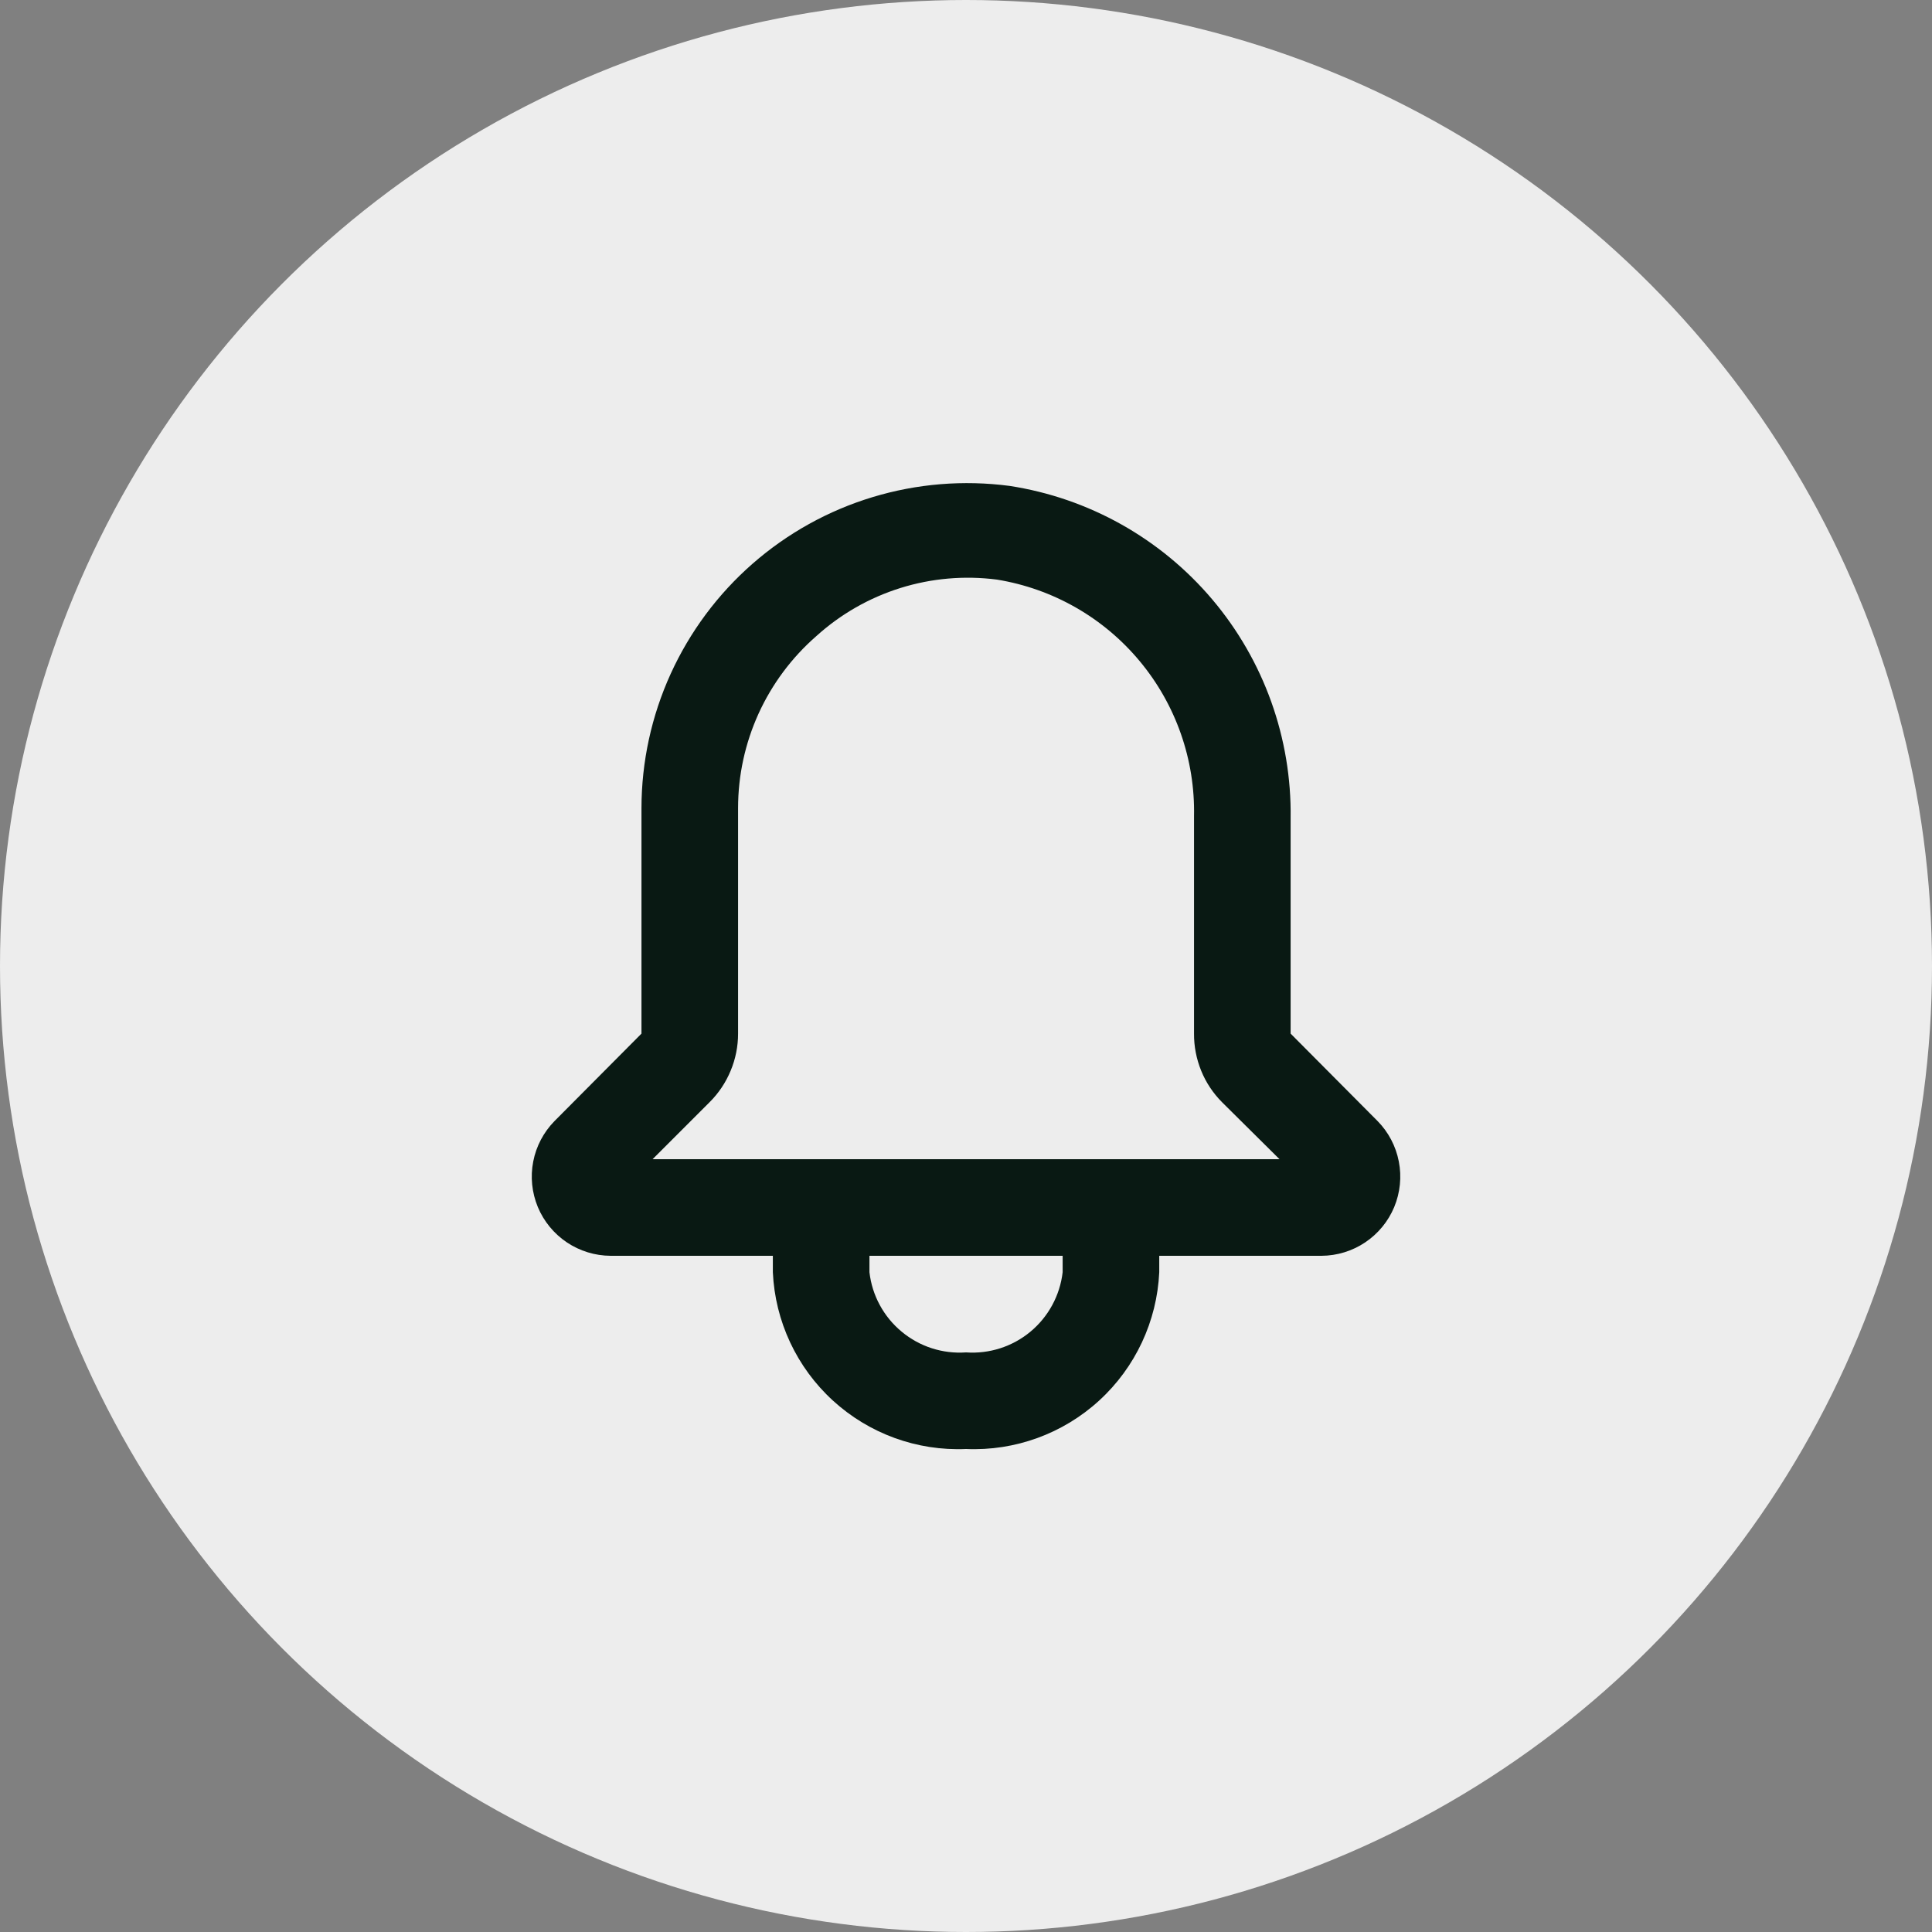 <svg width="40" height="40" viewBox="0 0 40 40" fill="none" xmlns="http://www.w3.org/2000/svg">
<rect x="0" y="0" width="40" height="40" fill="#808080" stroke="none"/>
<circle cx="20" cy="20" r="20" fill="#EDEDED"/>
<g clip-path="url(#clip0_558_1933)">
<path d="M28.521 23.21L26.721 21.4V16.94C26.744 15.284 26.168 13.675 25.099 12.411C24.029 11.146 22.538 10.311 20.901 10.06C19.95 9.935 18.984 10.014 18.067 10.292C17.15 10.569 16.302 11.04 15.581 11.671C14.86 12.302 14.282 13.08 13.885 13.952C13.488 14.825 13.282 15.772 13.281 16.73V21.4L11.481 23.21C11.255 23.44 11.101 23.731 11.04 24.048C10.978 24.364 11.012 24.692 11.135 24.99C11.259 25.288 11.468 25.542 11.736 25.722C12.003 25.901 12.318 25.998 12.641 26H16.001V26.34C16.047 27.355 16.494 28.311 17.244 28.997C17.994 29.683 18.985 30.044 20.001 30C21.016 30.044 22.007 29.683 22.757 28.997C23.507 28.311 23.954 27.355 24.001 26.34V26H27.361C27.683 25.998 27.998 25.901 28.265 25.722C28.533 25.542 28.742 25.288 28.866 24.99C28.989 24.692 29.023 24.364 28.961 24.048C28.9 23.731 28.747 23.44 28.521 23.21ZM22.001 26.34C21.945 26.821 21.706 27.262 21.334 27.571C20.961 27.881 20.483 28.034 20.001 28C19.518 28.034 19.04 27.881 18.668 27.571C18.295 27.262 18.056 26.821 18.001 26.34V26H22.001V26.34ZM13.511 24L14.691 22.82C14.878 22.634 15.026 22.413 15.127 22.169C15.229 21.925 15.281 21.664 15.281 21.4V16.73C15.281 16.055 15.426 15.389 15.705 14.775C15.985 14.161 16.392 13.614 16.901 13.17C17.402 12.716 17.996 12.376 18.642 12.174C19.288 11.972 19.97 11.913 20.641 12C21.797 12.188 22.847 12.787 23.596 13.688C24.346 14.588 24.745 15.729 24.721 16.9V21.4C24.719 21.663 24.77 21.924 24.869 22.168C24.968 22.412 25.115 22.633 25.301 22.82L26.491 24H13.511Z" fill="#091913"/>
</g>
<defs>
<clipPath id="clip0_558_1933">
<rect width="24" height="24" fill="white" transform="translate(8 8)"/>
</clipPath>
</defs>
</svg>
